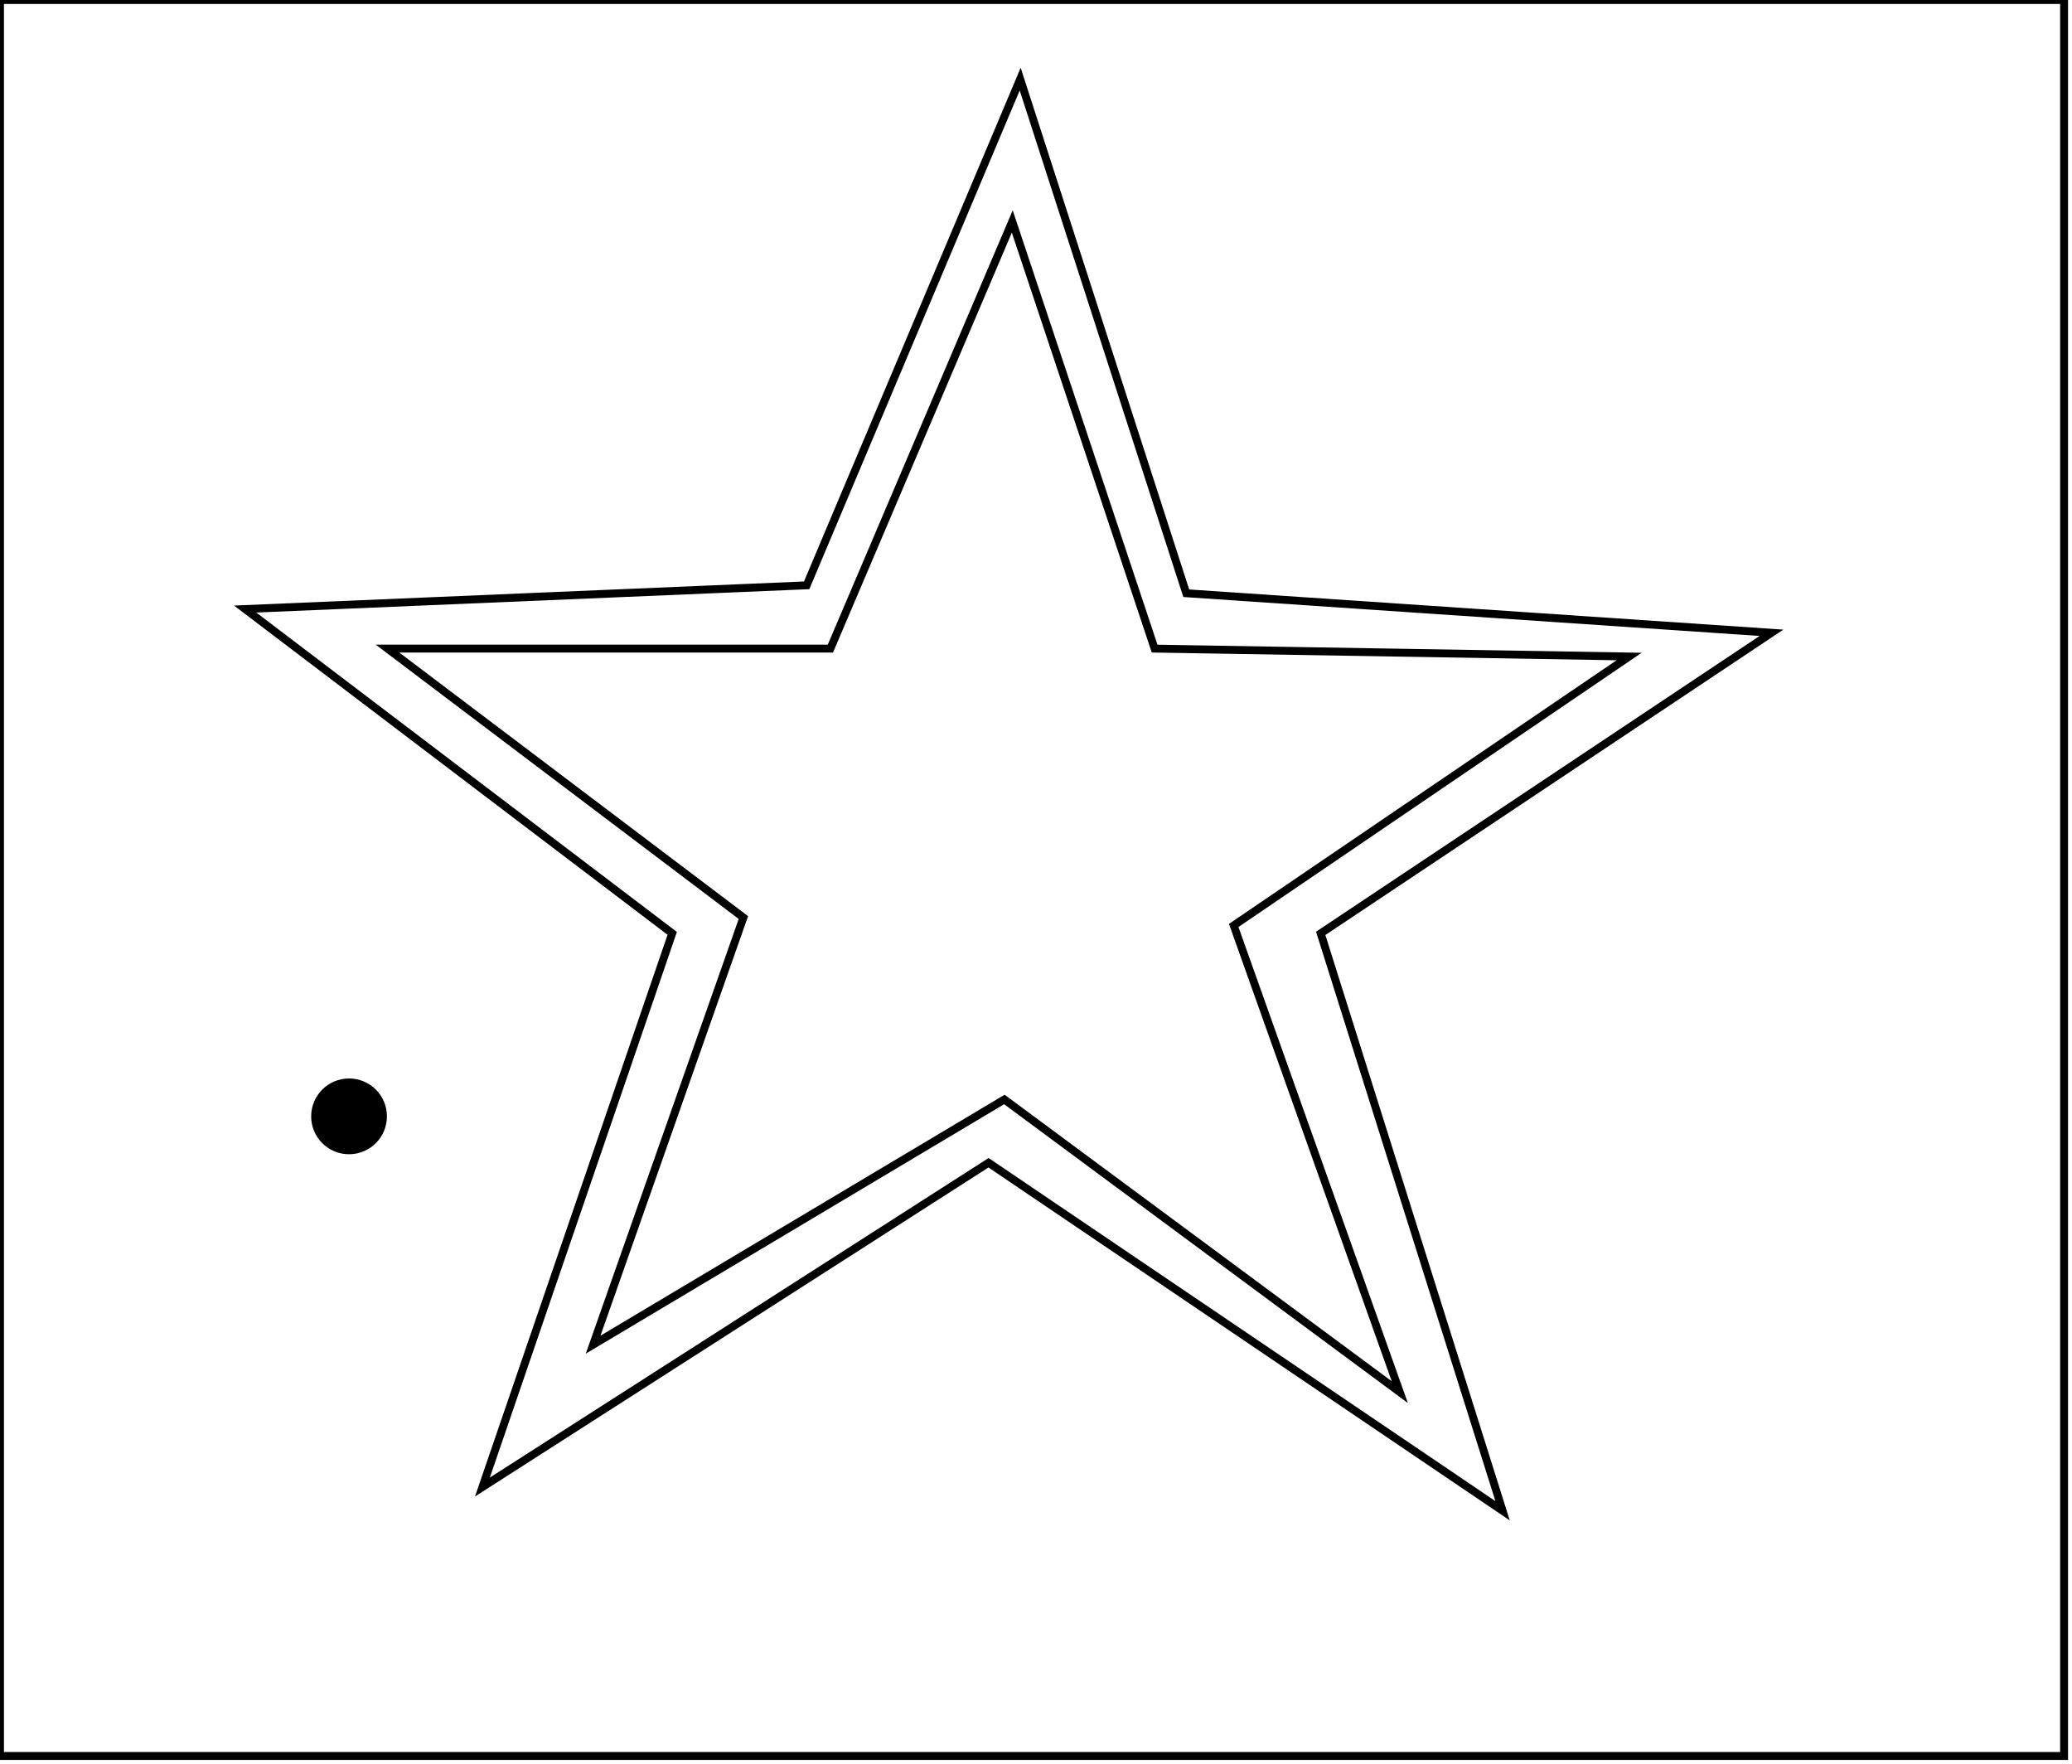 <?xml version="1.0" encoding="utf-8" ?>
<svg baseProfile="full" height="223" version="1.1" width="262" xmlns="http://www.w3.org/2000/svg" xmlns:ev="http://www.w3.org/2001/xml-events" xmlns:xlink="http://www.w3.org/1999/xlink"><defs /><rect fill="white" height="223" width="262" x="0" y="0" /><circle cx="44.136" cy="141.136" fill="black" r="4.29" stroke="black" stroke-width="1" /><path d="M 49,82 L 94,116 L 75,170 L 127,139 L 177,176 L 156,117 L 206,83 L 146,82 L 128,28 L 105,82 Z" fill="none" stroke="black" stroke-width="1" /><path d="M 31,77 L 102,74 L 129,10 L 150,75 L 224,80 L 167,118 L 190,191 L 125,147 L 61,188 L 85,118 Z" fill="none" stroke="black" stroke-width="1" /><path d="M 0,0 L 0,222 L 261,222 L 261,0 Z" fill="none" stroke="black" stroke-width="1" /></svg>
